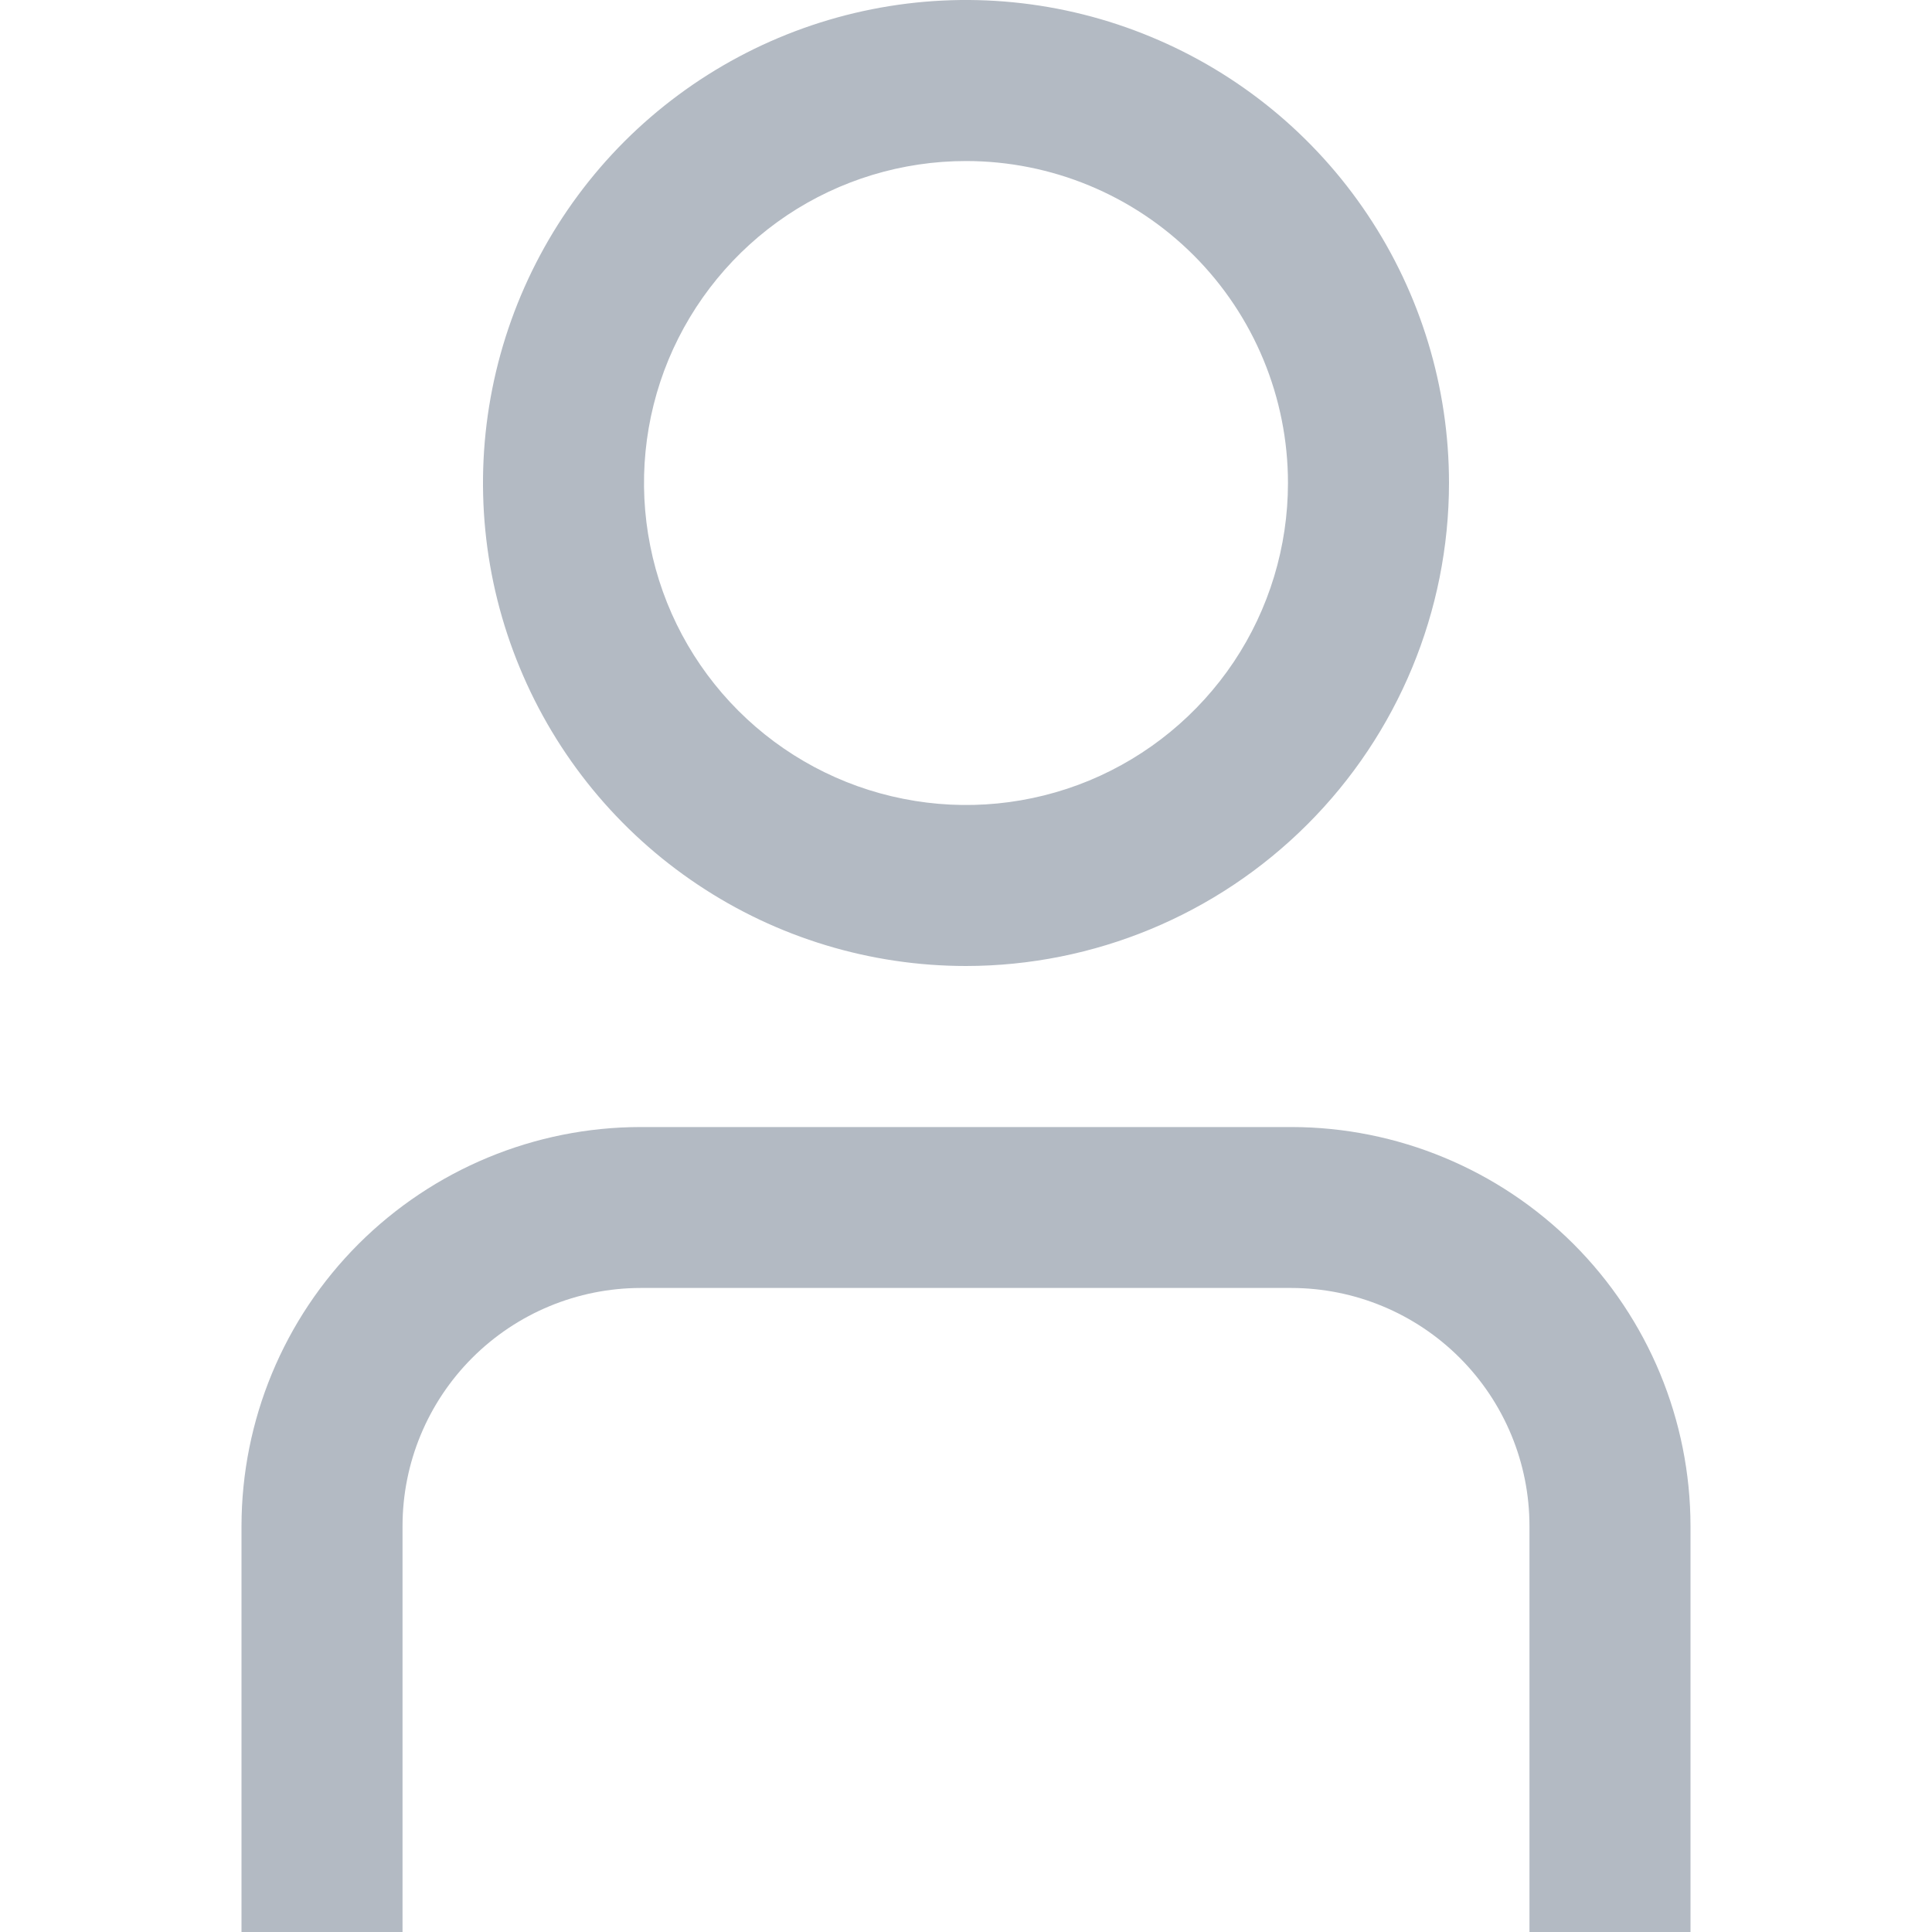 <svg width="20" height="20" viewBox="0 0 20 20" fill="none" xmlns="http://www.w3.org/2000/svg">
<g clip-path="url(#clip0_163_3594)">
<path d="M17.5 20H15.833V15.798C15.833 15.144 15.573 14.518 15.111 14.056C14.649 13.594 14.023 13.334 13.369 13.333H6.631C5.978 13.334 5.351 13.594 4.889 14.056C4.427 14.518 4.167 15.144 4.167 15.798V20H2.5V15.798C2.501 14.702 2.937 13.652 3.711 12.878C4.486 12.104 5.536 11.668 6.631 11.667H13.369C14.464 11.668 15.514 12.104 16.289 12.878C17.063 13.652 17.499 14.702 17.5 15.798V20Z" fill="#B3BAC3"/>
<path d="M10 10C9.011 10 8.044 9.707 7.222 9.157C6.4 8.608 5.759 7.827 5.381 6.913C5.002 6 4.903 4.994 5.096 4.025C5.289 3.055 5.765 2.164 6.464 1.464C7.164 0.765 8.055 0.289 9.025 0.096C9.994 -0.097 11 0.002 11.913 0.381C12.827 0.759 13.608 1.4 14.157 2.222C14.707 3.044 15 4.011 15 5C14.999 6.326 14.472 7.597 13.534 8.534C12.597 9.471 11.326 9.999 10 10ZM10 1.667C9.341 1.667 8.696 1.862 8.148 2.228C7.6 2.595 7.173 3.115 6.92 3.724C6.668 4.333 6.602 5.004 6.731 5.65C6.859 6.297 7.177 6.891 7.643 7.357C8.109 7.823 8.703 8.141 9.35 8.269C9.996 8.398 10.666 8.332 11.276 8.08C11.885 7.827 12.405 7.4 12.772 6.852C13.138 6.304 13.333 5.659 13.333 5C13.333 4.116 12.982 3.268 12.357 2.643C11.732 2.018 10.884 1.667 10 1.667Z" fill="#B3BAC3"/>
</g>
<defs>
<clipPath id="clip0_163_3594">
<rect width="20" height="20" fill="white"/>
</clipPath>
</defs>
</svg>

